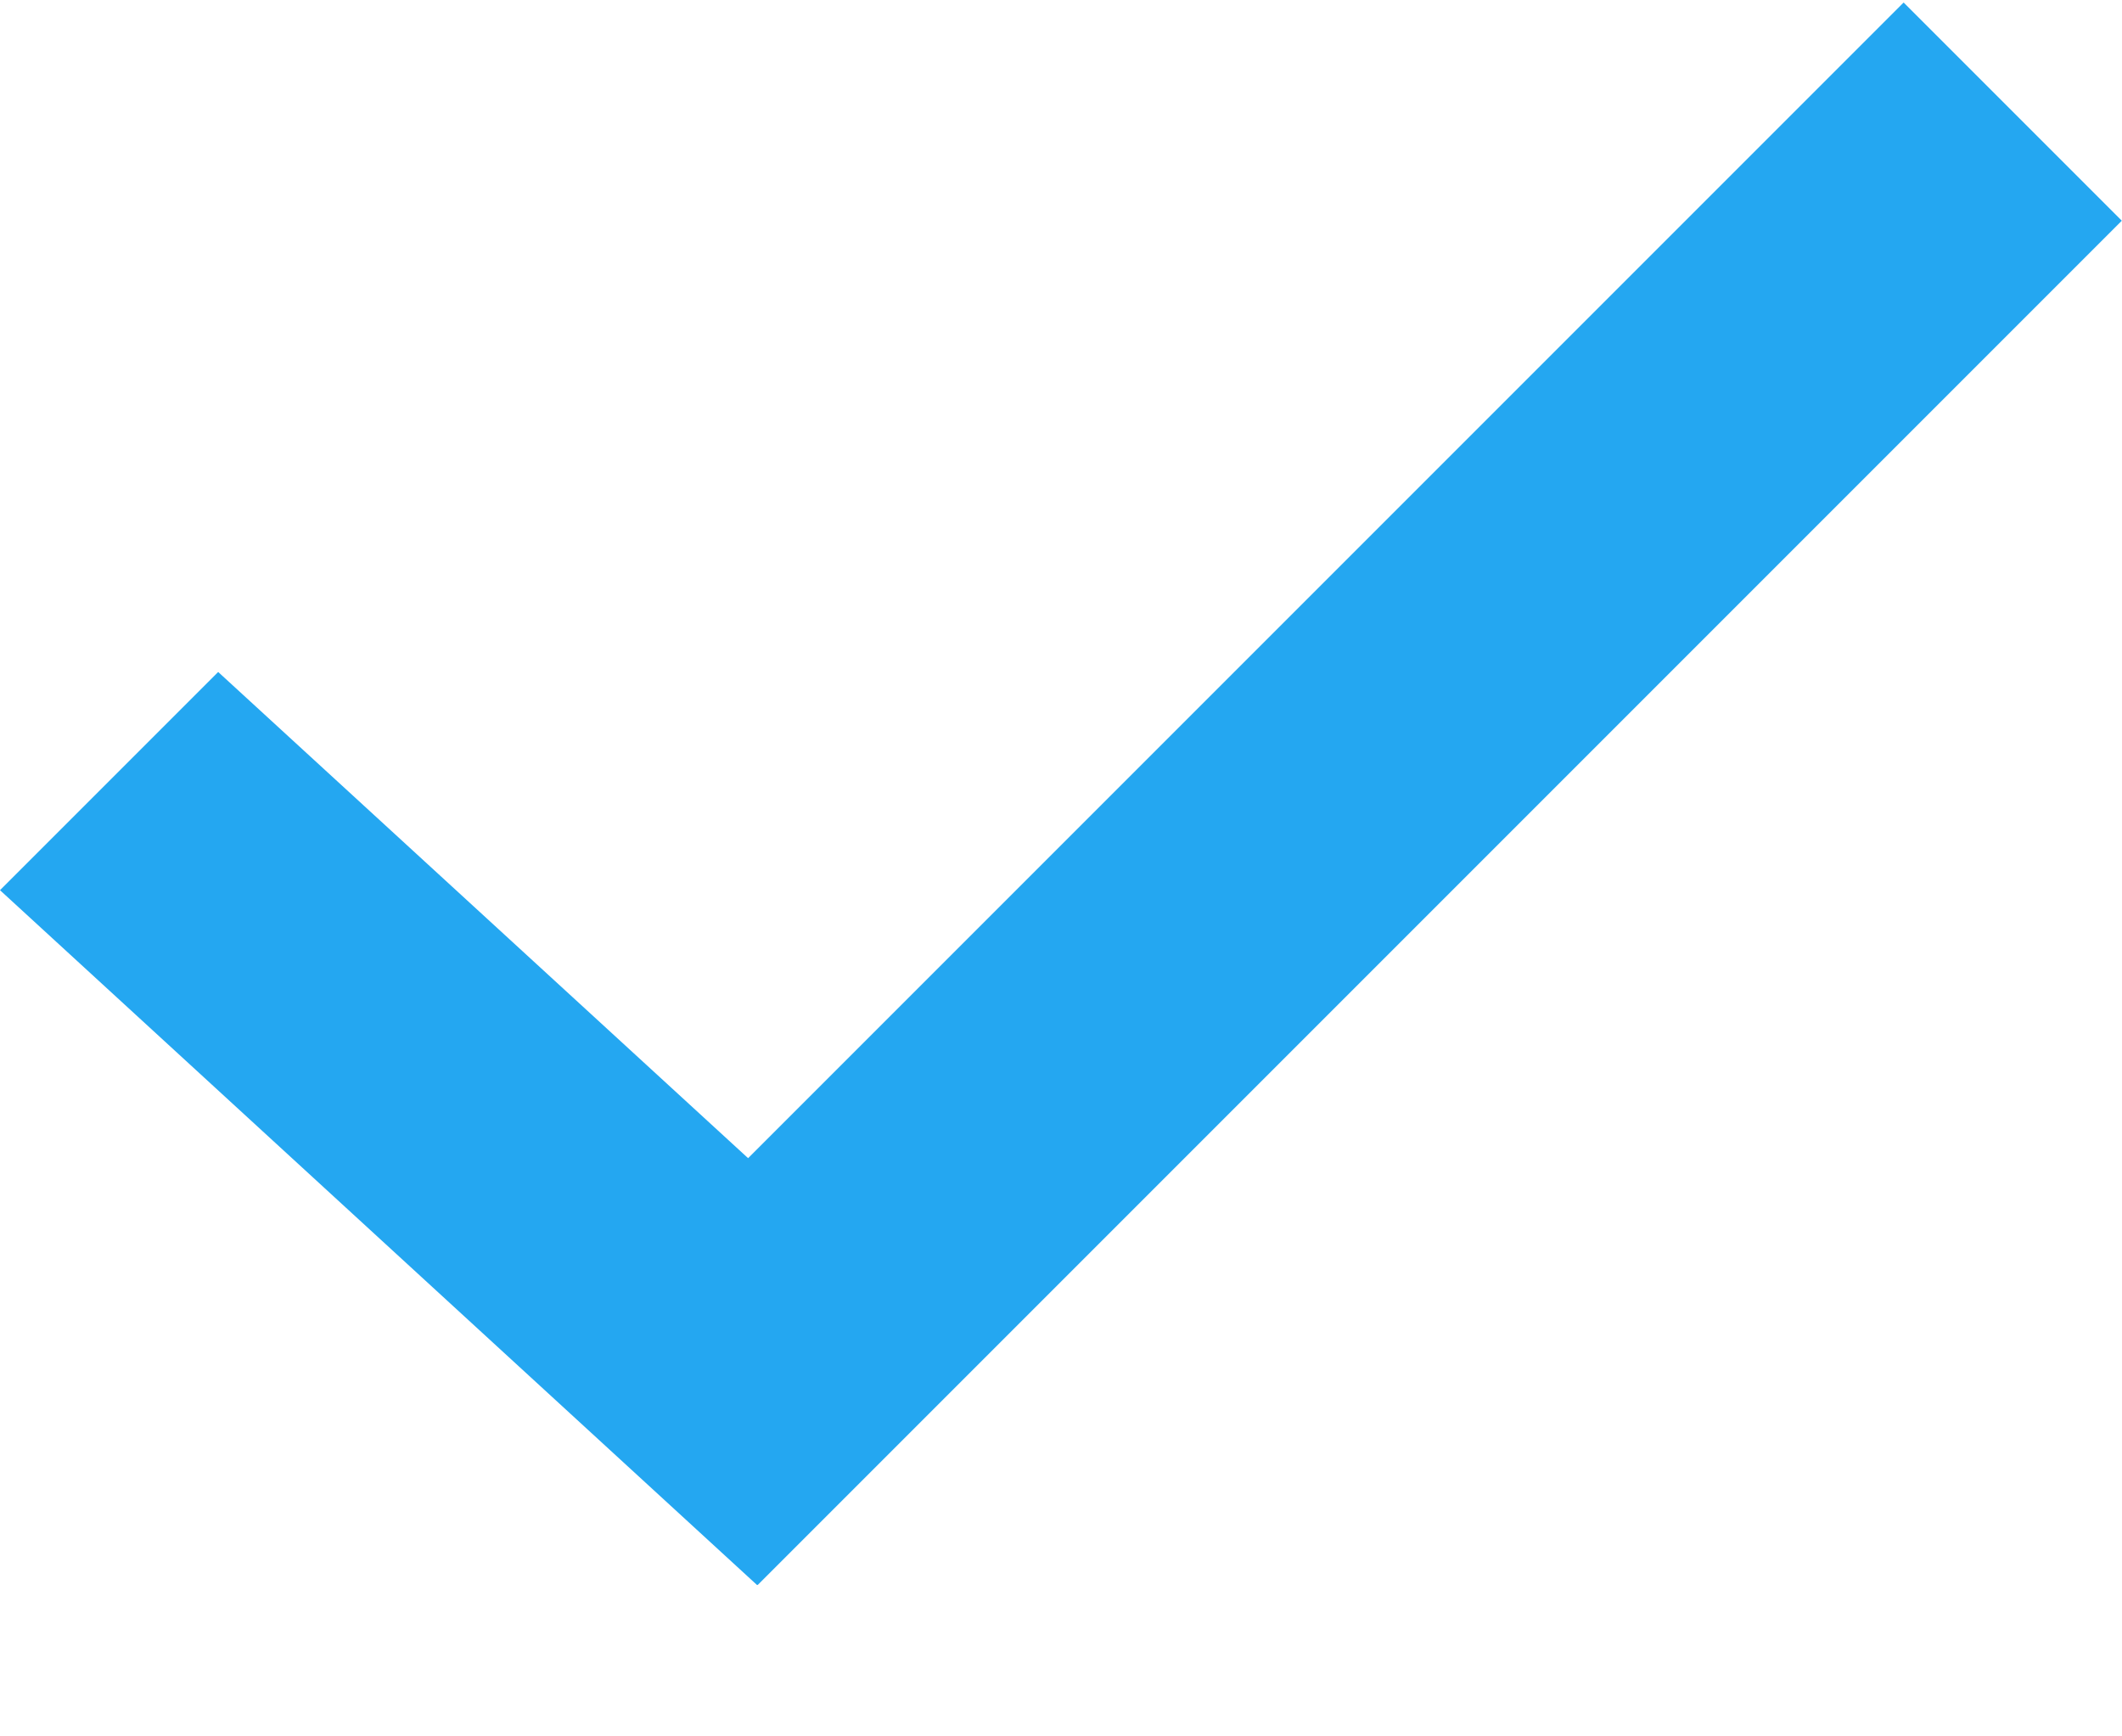 <svg width="11" height="9" viewBox="0 0 11 9" fill="none" xmlns="http://www.w3.org/2000/svg">
<path fill-rule="evenodd" clip-rule="evenodd" d="M3.878 6.003L9.868 0.013L10.999 1.144L3.928 8.215L3.927 8.214L3.925 8.216L0 4.614L1.131 3.483L3.878 6.003Z" fill="#24A7F1"/>
</svg>
